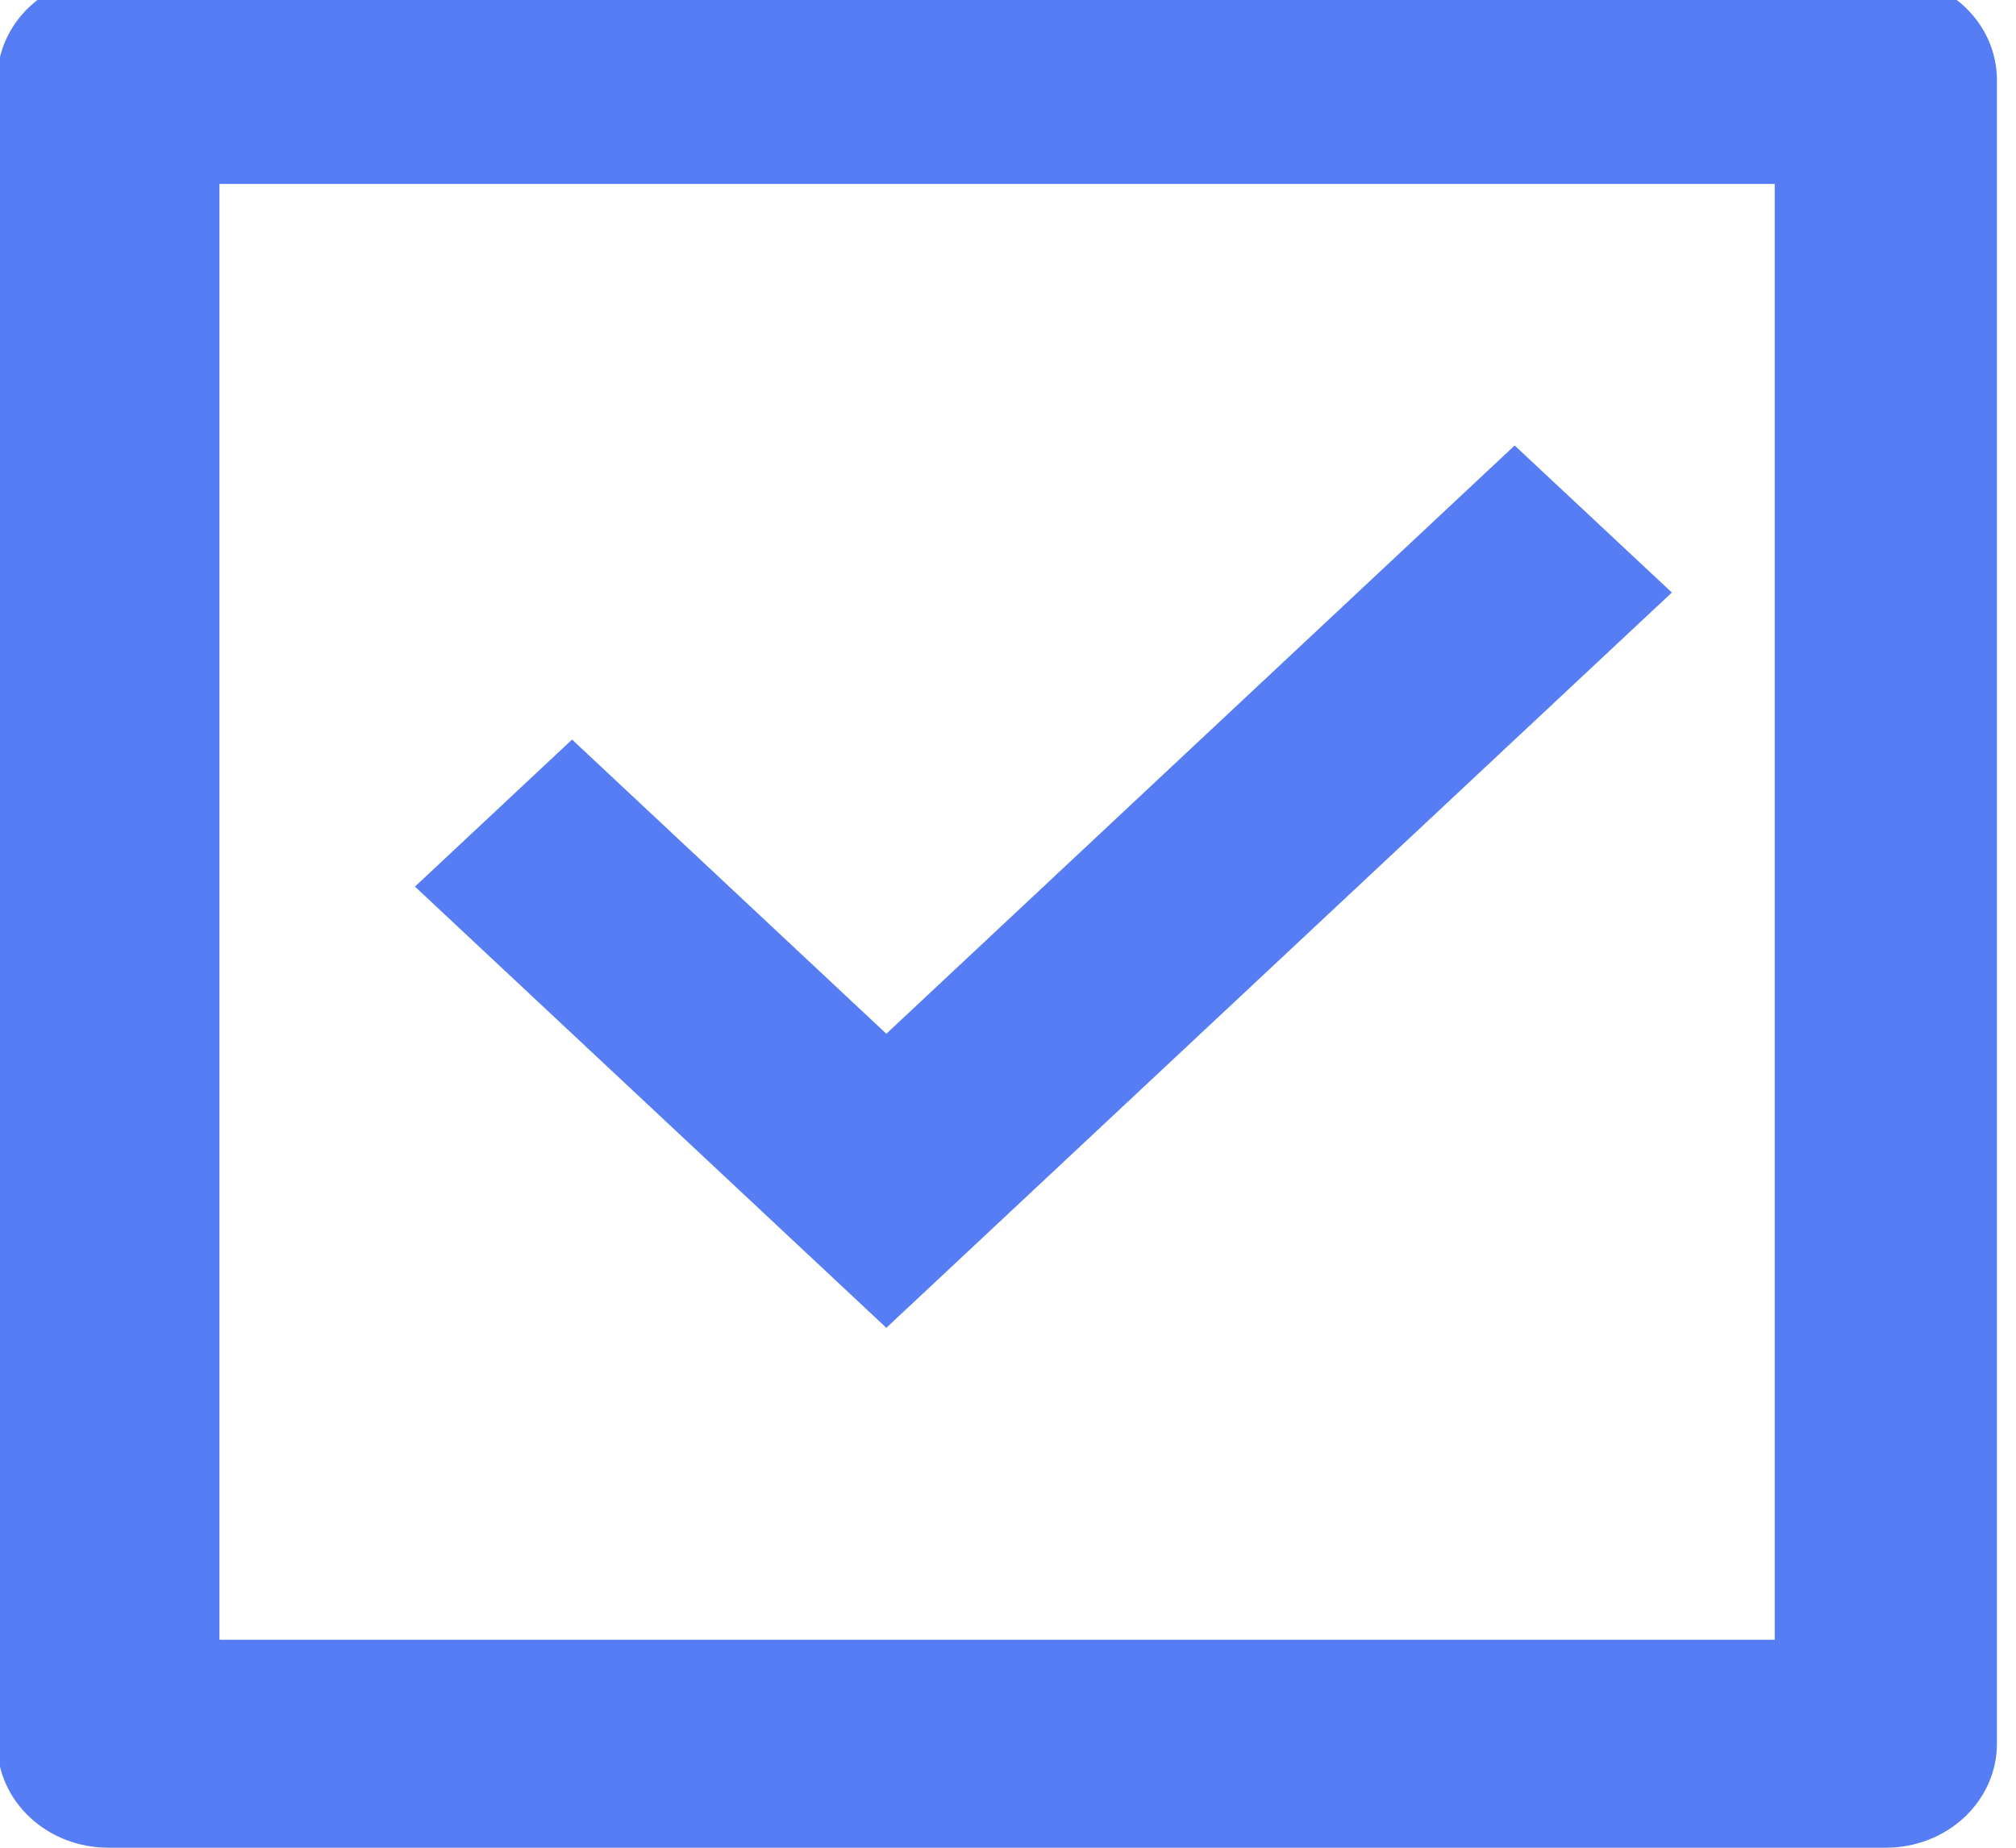 <svg width="72" height="66" viewBox="0 0 72 66" fill="none" xmlns="http://www.w3.org/2000/svg" xmlns:xlink="http://www.w3.org/1999/xlink">
<path d="M3.87,-0.857L67.351,-0.857C68.403,-0.857 69.412,-0.466 70.157,0.231C70.901,0.927 71.319,1.872 71.319,2.857L71.319,62.286C71.319,63.271 70.901,64.215 70.157,64.912C69.412,65.609 68.403,66 67.351,66L3.87,66C2.818,66 1.808,65.609 1.064,64.912C0.32,64.215 -0.098,63.271 -0.098,62.286L-0.098,2.857C-0.098,1.872 0.32,0.927 1.064,0.231C1.808,-0.466 2.818,-0.857 3.87,-0.857L3.87,-0.857ZM7.837,6.571L7.837,58.571L63.383,58.571L63.383,6.571L7.837,6.571ZM31.655,47.429L14.82,31.669L20.431,26.417L31.655,36.925L54.095,15.913L59.709,21.165L31.655,47.429Z" fill="#567DF4"/>
</svg>
